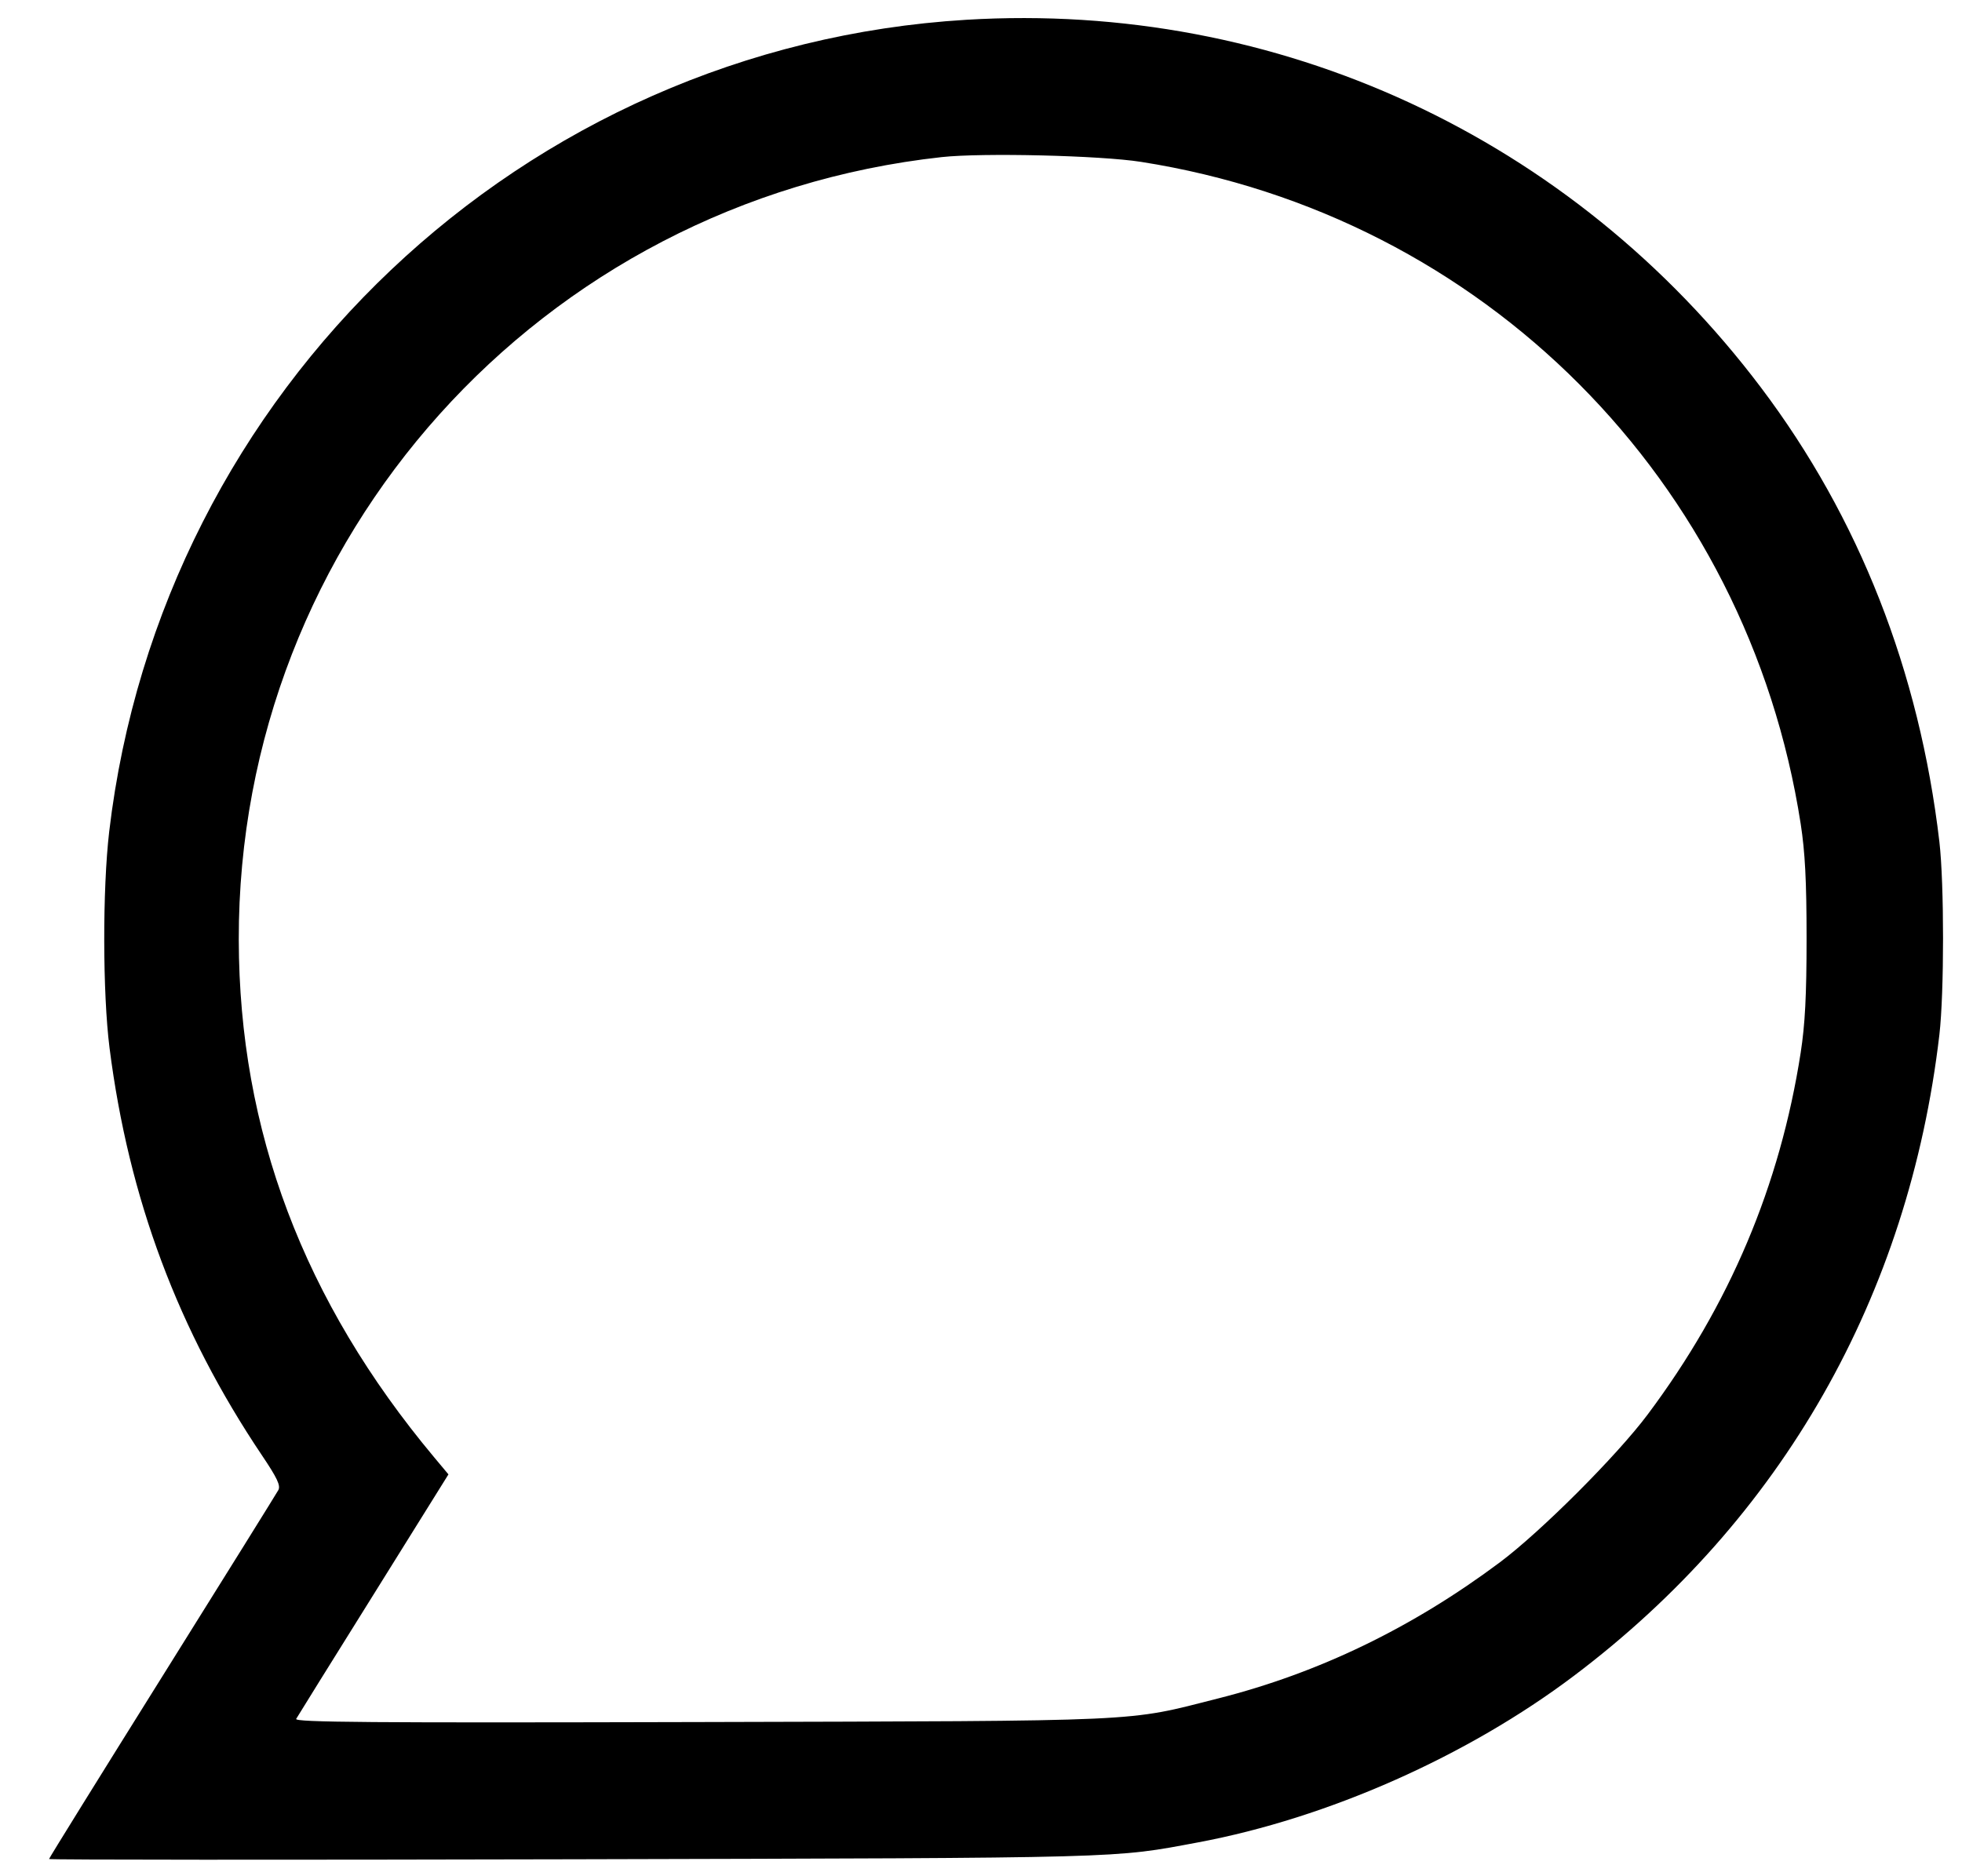 <svg width="23" height="22" viewBox="0 0 23 22" fill="none" xmlns="http://www.w3.org/2000/svg"><path d="M11.327 0.232 C 6.132 0.546,1.891 4.565,1.280 9.752 C 1.201 10.429,1.203 11.646,1.284 12.287 C 1.509 14.055,2.088 15.602,3.073 17.068 C 3.250 17.331,3.291 17.419,3.263 17.472 C 3.243 17.509,2.630 18.494,1.901 19.660 C 1.172 20.826,0.575 21.788,0.575 21.798 C 0.575 21.808,3.339 21.809,6.718 21.801 C 13.267 21.785,13.039 21.791,14.050 21.602 C 15.568 21.317,17.201 20.593,18.452 19.649 C 20.888 17.812,22.376 15.201,22.735 12.132 C 22.792 11.639,22.792 10.364,22.735 9.871 C 22.500 7.869,21.794 6.070,20.644 4.545 C 18.429 1.609,14.979 0.011,11.327 0.232 M13.376 1.898 C 17.390 2.528,20.484 5.633,21.109 9.660 C 21.160 9.990,21.178 10.327,21.178 11.002 C 21.178 11.676,21.160 12.013,21.109 12.343 C 20.867 13.902,20.275 15.303,19.315 16.586 C 18.954 17.069,18.066 17.957,17.583 18.319 C 16.555 19.087,15.457 19.618,14.277 19.916 C 13.188 20.192,13.495 20.178,8.210 20.192 C 4.332 20.202,3.449 20.195,3.472 20.155 C 3.487 20.128,3.895 19.472,4.379 18.697 L 5.257 17.288 5.089 17.087 C 3.559 15.256,2.804 13.257,2.799 11.021 C 2.790 6.309,6.337 2.358,11.040 1.842 C 11.516 1.790,12.900 1.823,13.376 1.898 " stroke="none" fill-rule="evenodd" fill="black"></path></svg>